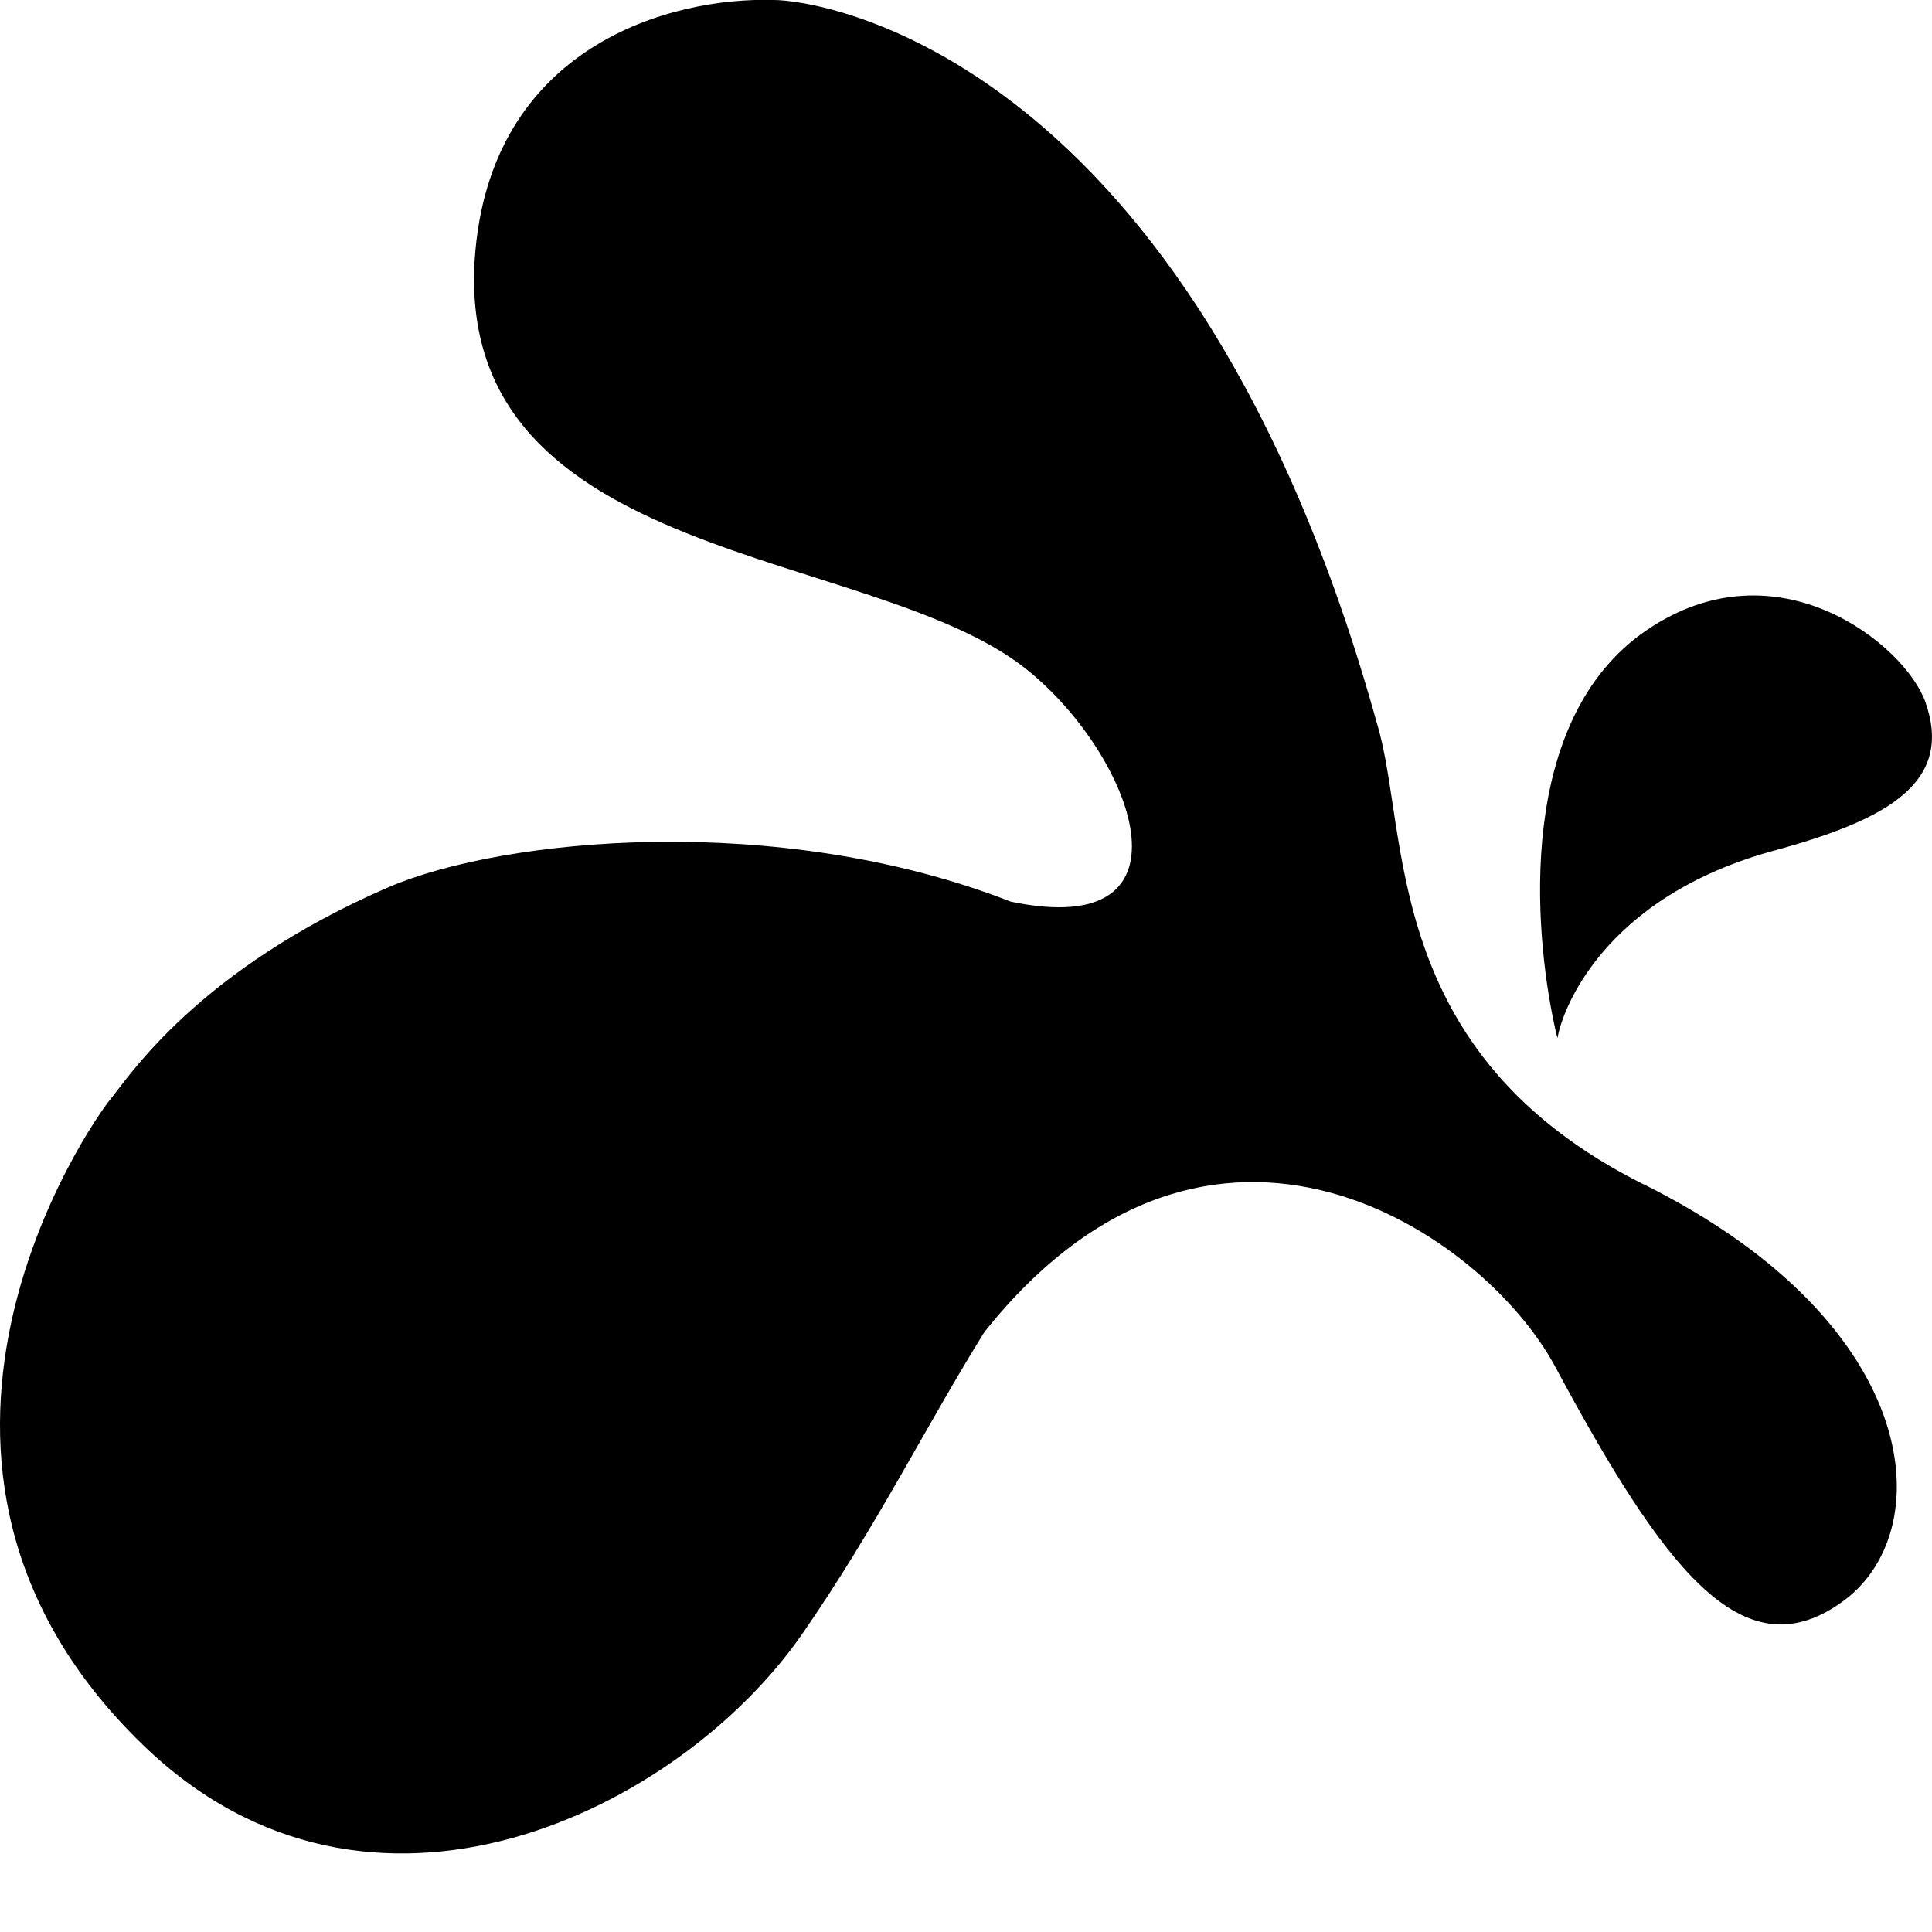 <svg xmlns="http://www.w3.org/2000/svg" fill="none" viewBox="0 0 16 16" class="acv-icon"><path fill="currentColor" d="M12.899 8.597s-.013-.04-.026-.107c-.168-.78-.322-2.53.762-3.27 1.084-.74 2.143.122 2.31.593.233.659-.296.968-1.226 1.224-1.471.39-1.794 1.372-1.82 1.56Z"/><path fill="currentColor" d="M13.613 9.809C11.43 8.719 11.677 6.903 11.406 6c-1.55-5.583-4.635-6-4.996-6-.852-.027-2.362.377-2.479 2.153-.155 2.529 3.292 2.367 4.57 3.39.878.7 1.472 2.26-.13 1.924-1.935-.754-4.207-.525-5.15-.121-1.587.686-2.155 1.574-2.31 1.762-.155.188-2.13 3.013.27 5.34 1.885 1.83 4.454.539 5.461-.914.607-.874 1.033-1.736 1.51-2.502 1.885-2.368 4.131-.82 4.725.282.904 1.682 1.55 2.53 2.362 1.964.826-.565.723-2.3-1.626-3.47Z"/></svg>